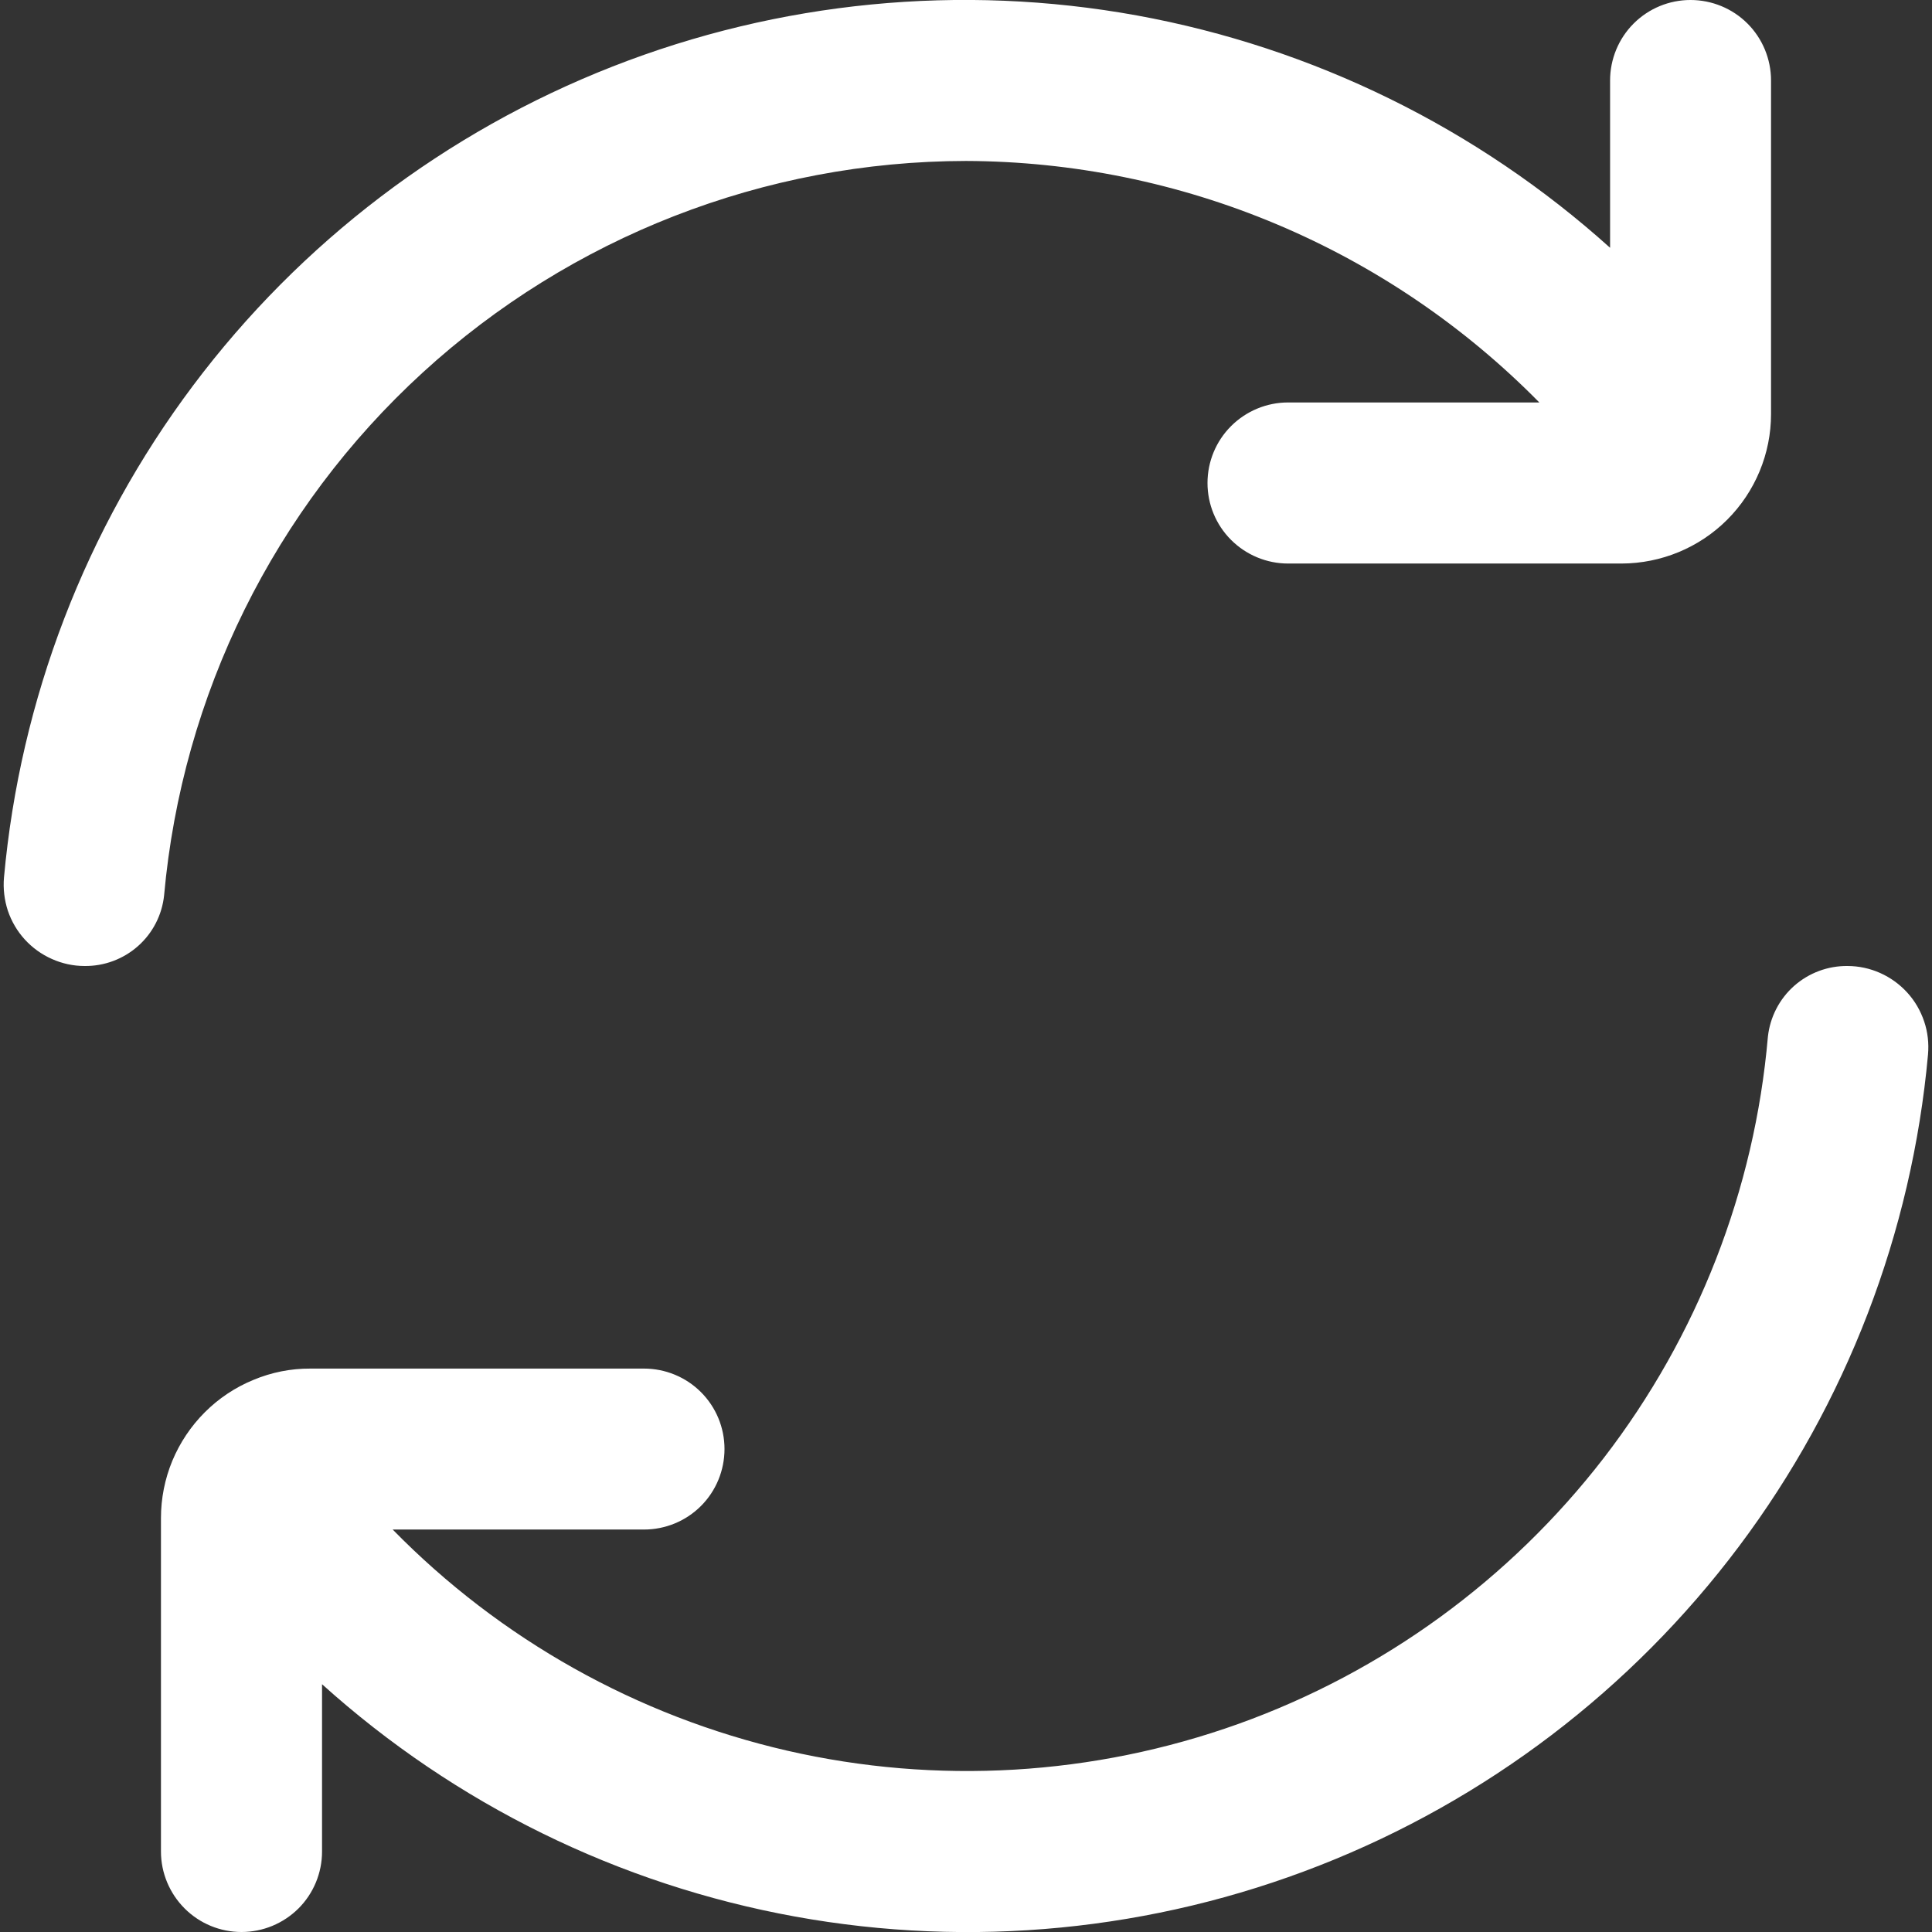 <svg width="16" height="16" viewBox="0 0 16 16" fill="none" xmlns="http://www.w3.org/2000/svg">
<rect x="0" y="0" width="16" height="16" fill="#333333" stroke="none"/>
<g clip-path="url(#clip0_419_1201)">
<path d="M8 1.333C8.884 1.336 9.759 1.514 10.575 1.858C11.389 2.201 12.128 2.703 12.748 3.333H10.667C10.49 3.333 10.32 3.404 10.195 3.529C10.07 3.654 10 3.823 10 4C10 4.177 10.07 4.346 10.195 4.471C10.32 4.596 10.49 4.667 10.667 4.667H13.429C13.757 4.666 14.072 4.536 14.304 4.304C14.536 4.072 14.667 3.757 14.667 3.429V0.667C14.667 0.49 14.597 0.32 14.472 0.195C14.347 0.07 14.177 -2.96469e-05 14 -2.96469e-05V-2.96469e-05C13.823 -2.96469e-05 13.654 0.07 13.529 0.195C13.404 0.32 13.334 0.49 13.334 0.667V2.052C12.232 1.06 10.875 0.394 9.416 0.128C7.957 -0.137 6.453 0.01 5.073 0.551C3.692 1.092 2.489 2.007 1.599 3.193C0.709 4.379 0.167 5.79 0.033 7.267C0.025 7.359 0.036 7.453 0.065 7.542C0.095 7.63 0.142 7.711 0.205 7.78C0.268 7.849 0.344 7.904 0.43 7.942C0.515 7.98 0.607 8 0.7 8V8C0.863 8.002 1.021 7.943 1.143 7.835C1.265 7.727 1.342 7.577 1.359 7.415C1.508 5.755 2.271 4.211 3.5 3.086C4.729 1.961 6.334 1.335 8 1.333Z" fill="white"/>
<path d="M15.301 8C15.138 7.998 14.98 8.057 14.858 8.165C14.736 8.273 14.659 8.423 14.641 8.585C14.531 9.854 14.059 11.065 13.282 12.074C12.504 13.082 11.454 13.847 10.255 14.277C9.056 14.706 7.759 14.783 6.518 14.498C5.276 14.212 4.143 13.577 3.252 12.667H5.333C5.51 12.667 5.68 12.597 5.805 12.472C5.93 12.347 6 12.177 6 12C6 11.823 5.93 11.654 5.805 11.529C5.68 11.404 5.51 11.334 5.333 11.334H2.571C2.409 11.333 2.248 11.365 2.098 11.428C1.947 11.49 1.811 11.581 1.696 11.696C1.581 11.811 1.49 11.947 1.427 12.098C1.365 12.248 1.333 12.409 1.333 12.572V15.334C1.333 15.51 1.404 15.68 1.529 15.805C1.654 15.93 1.823 16 2 16C2.177 16 2.346 15.93 2.472 15.805C2.597 15.68 2.667 15.51 2.667 15.334V13.948C3.769 14.941 5.125 15.607 6.584 15.872C8.043 16.137 9.547 15.991 10.928 15.449C12.308 14.908 13.511 13.993 14.401 12.807C15.291 11.621 15.833 10.21 15.967 8.733C15.975 8.641 15.965 8.547 15.935 8.459C15.905 8.37 15.858 8.289 15.795 8.22C15.732 8.151 15.656 8.096 15.571 8.058C15.486 8.02 15.393 8 15.3 8H15.301Z" fill="white"/>
</g>
<defs>
<clipPath id="clip0_419_1201">
<rect width="16" height="16" fill="white"/>
</clipPath>
</defs>
</svg>
